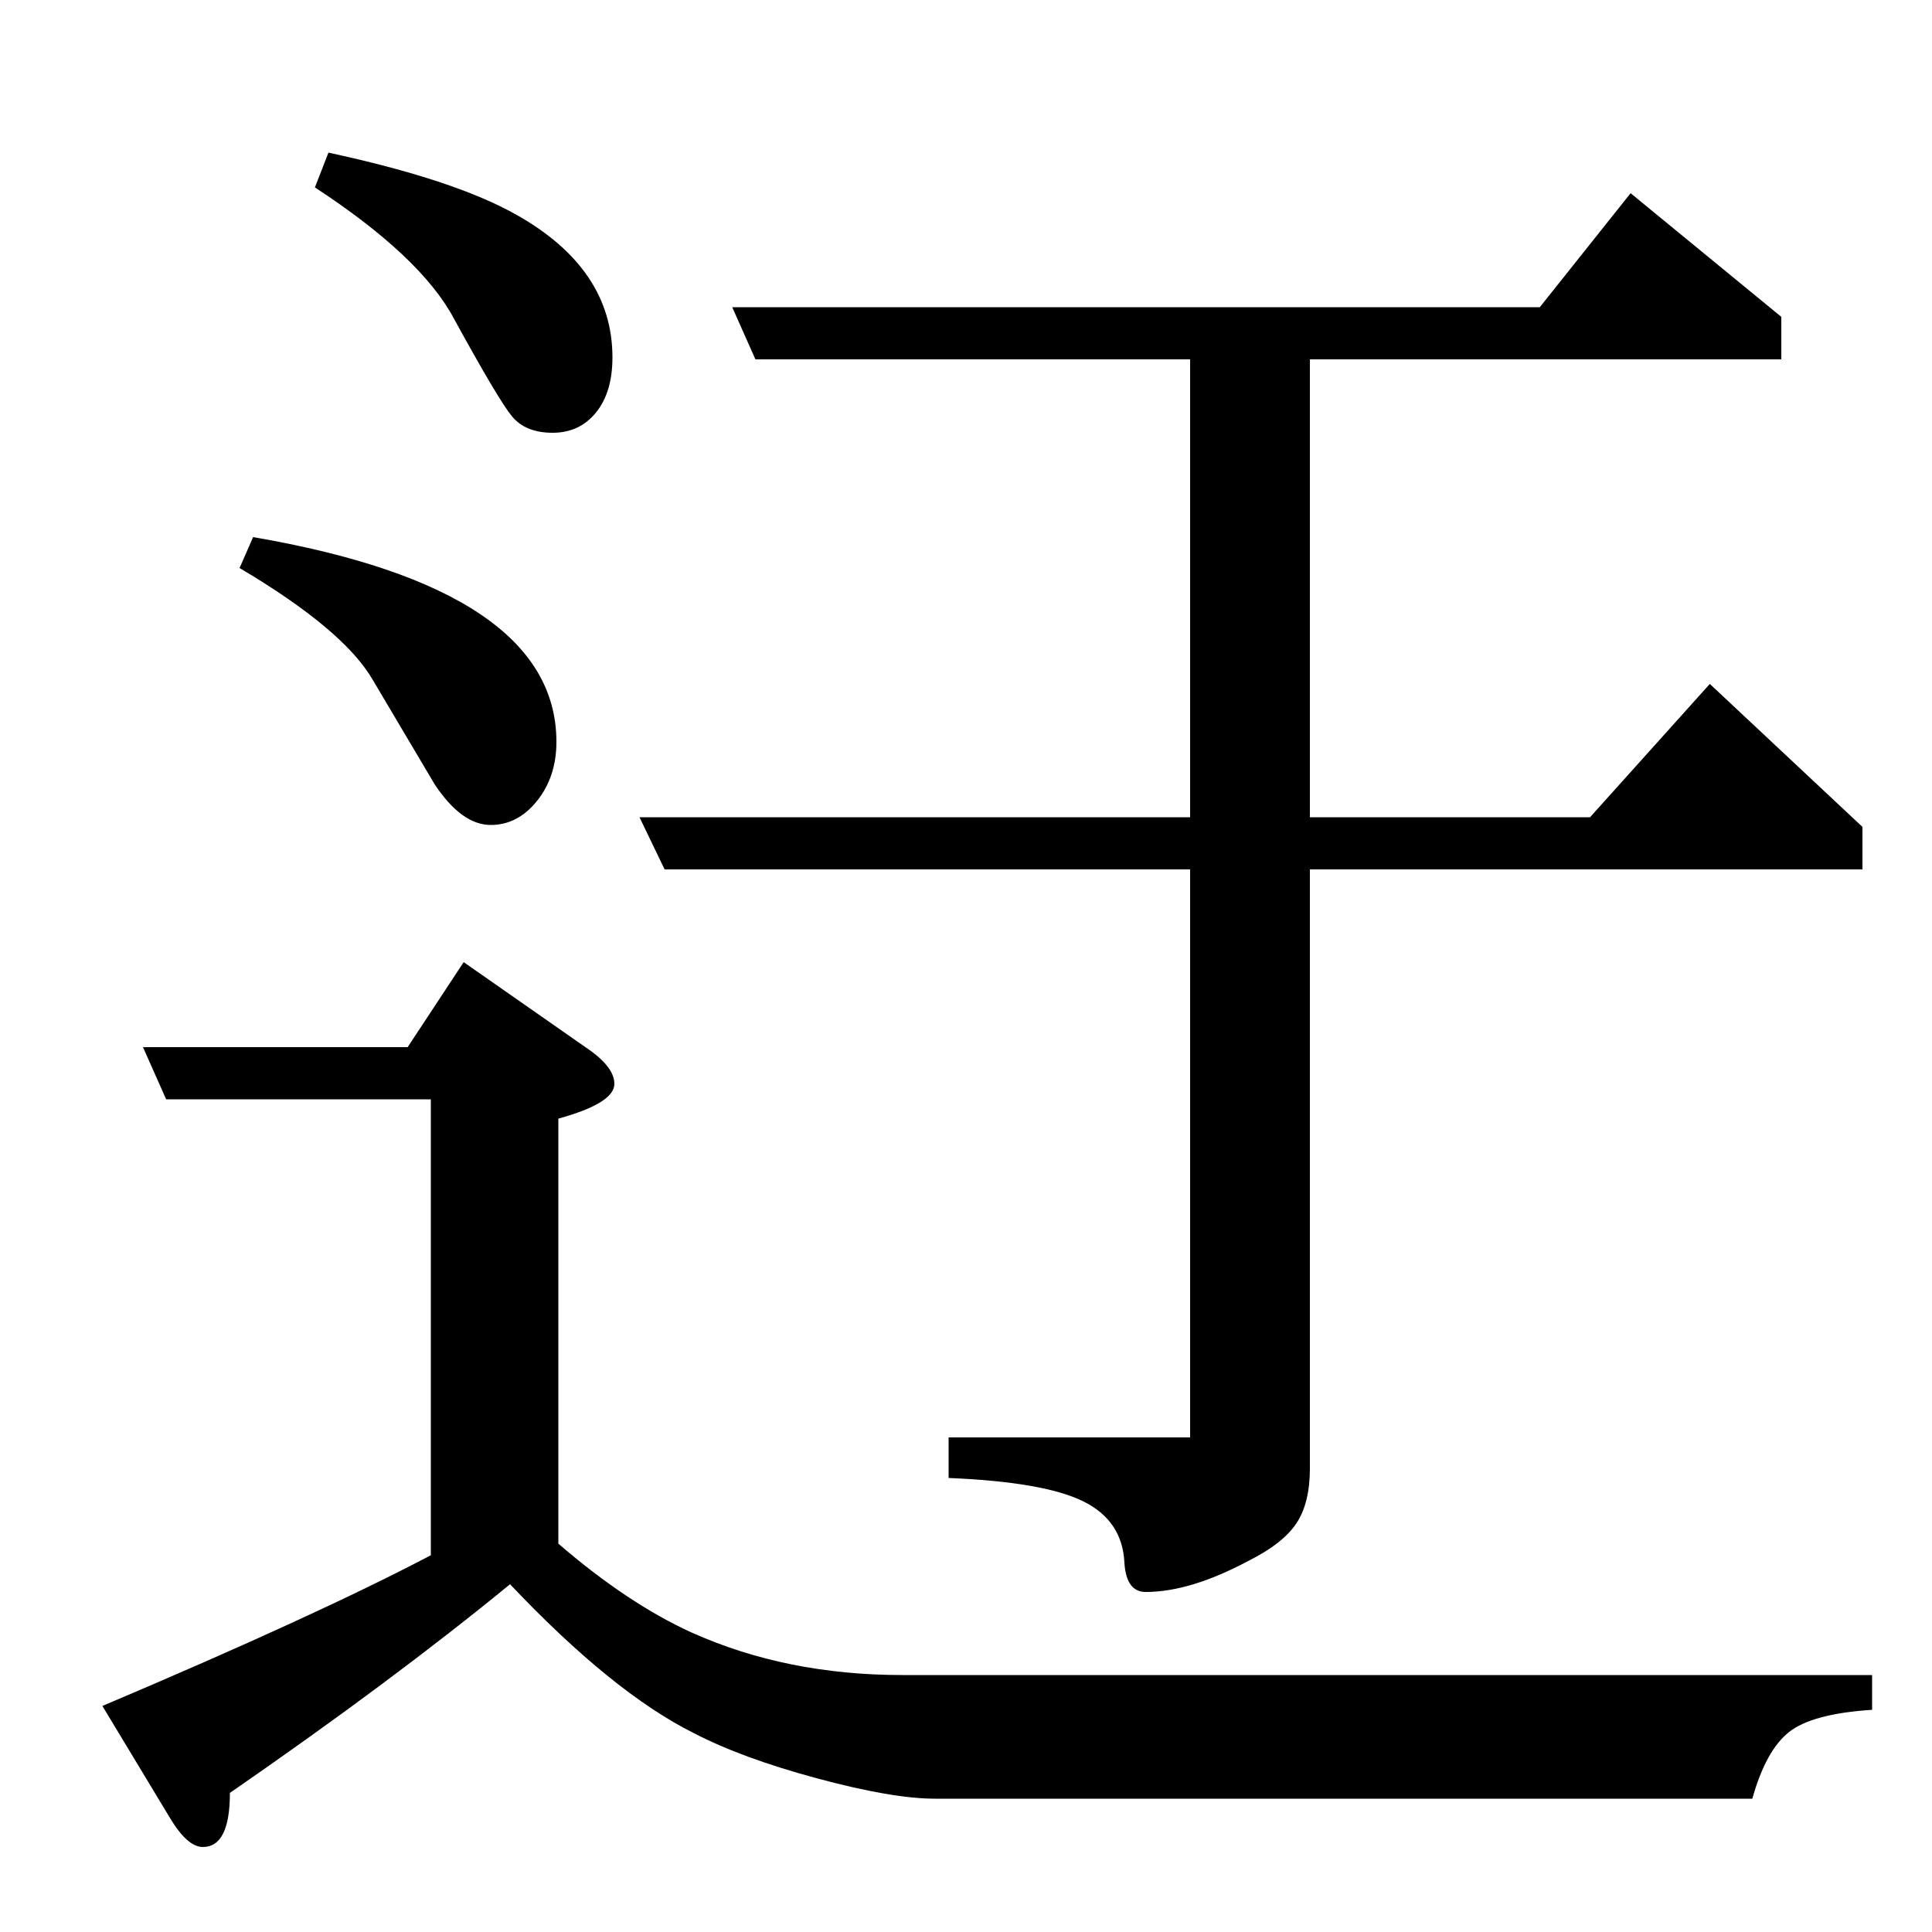 <?xml version="1.0" standalone="no"?>
<!DOCTYPE svg PUBLIC "-//W3C//DTD SVG 1.1//EN" "http://www.w3.org/Graphics/SVG/1.1/DTD/svg11.dtd" >
<svg xmlns="http://www.w3.org/2000/svg" xmlns:xlink="http://www.w3.org/1999/xlink" version="1.1" viewBox="0 -120 1000 1000">
  <g transform="matrix(1 0 0 -1 0 880)">
   <path fill="currentColor"
d="M391 814l-12 27h418l47 59l78 -64v-22h-244v-237h145l62 69l79 -74v-22h-286v-310q0 -18 -7 -28.5t-25 -19.5q-30 -16 -53 -16q-10 0 -11 15q-1 22 -21.5 32t-69.5 12v21h125v294h-272l-13 27h285v237h-225zM163 903l7 18q65 -14 97 -32q50 -28 50 -74q0 -18 -8.5 -28.5
t-22.5 -10.5t-21 8.5t-30 50.5q-17 32 -72 68zM88 59l-35 58q111 47 170 78v236h-137l-12 27h137l29 44l63 -44q15 -10 15 -19q0 -10 -29 -18v-220q36 -31 69 -46q49 -22 109 -22h502v-18q-31 -2 -43 -11.5t-19 -34.5h-423q-22 0 -61 10.5t-64 23.5q-42 21 -95 77
q-61 -50 -145 -108q0 -28 -14 -28q-8 0 -17 15zM225 594l-32 54q-15 26 -69 58l7 16q157 -27 157 -106q0 -18 -10 -30.5t-24 -12.5q-15 0 -29 21z" />
  </g>

</svg>
